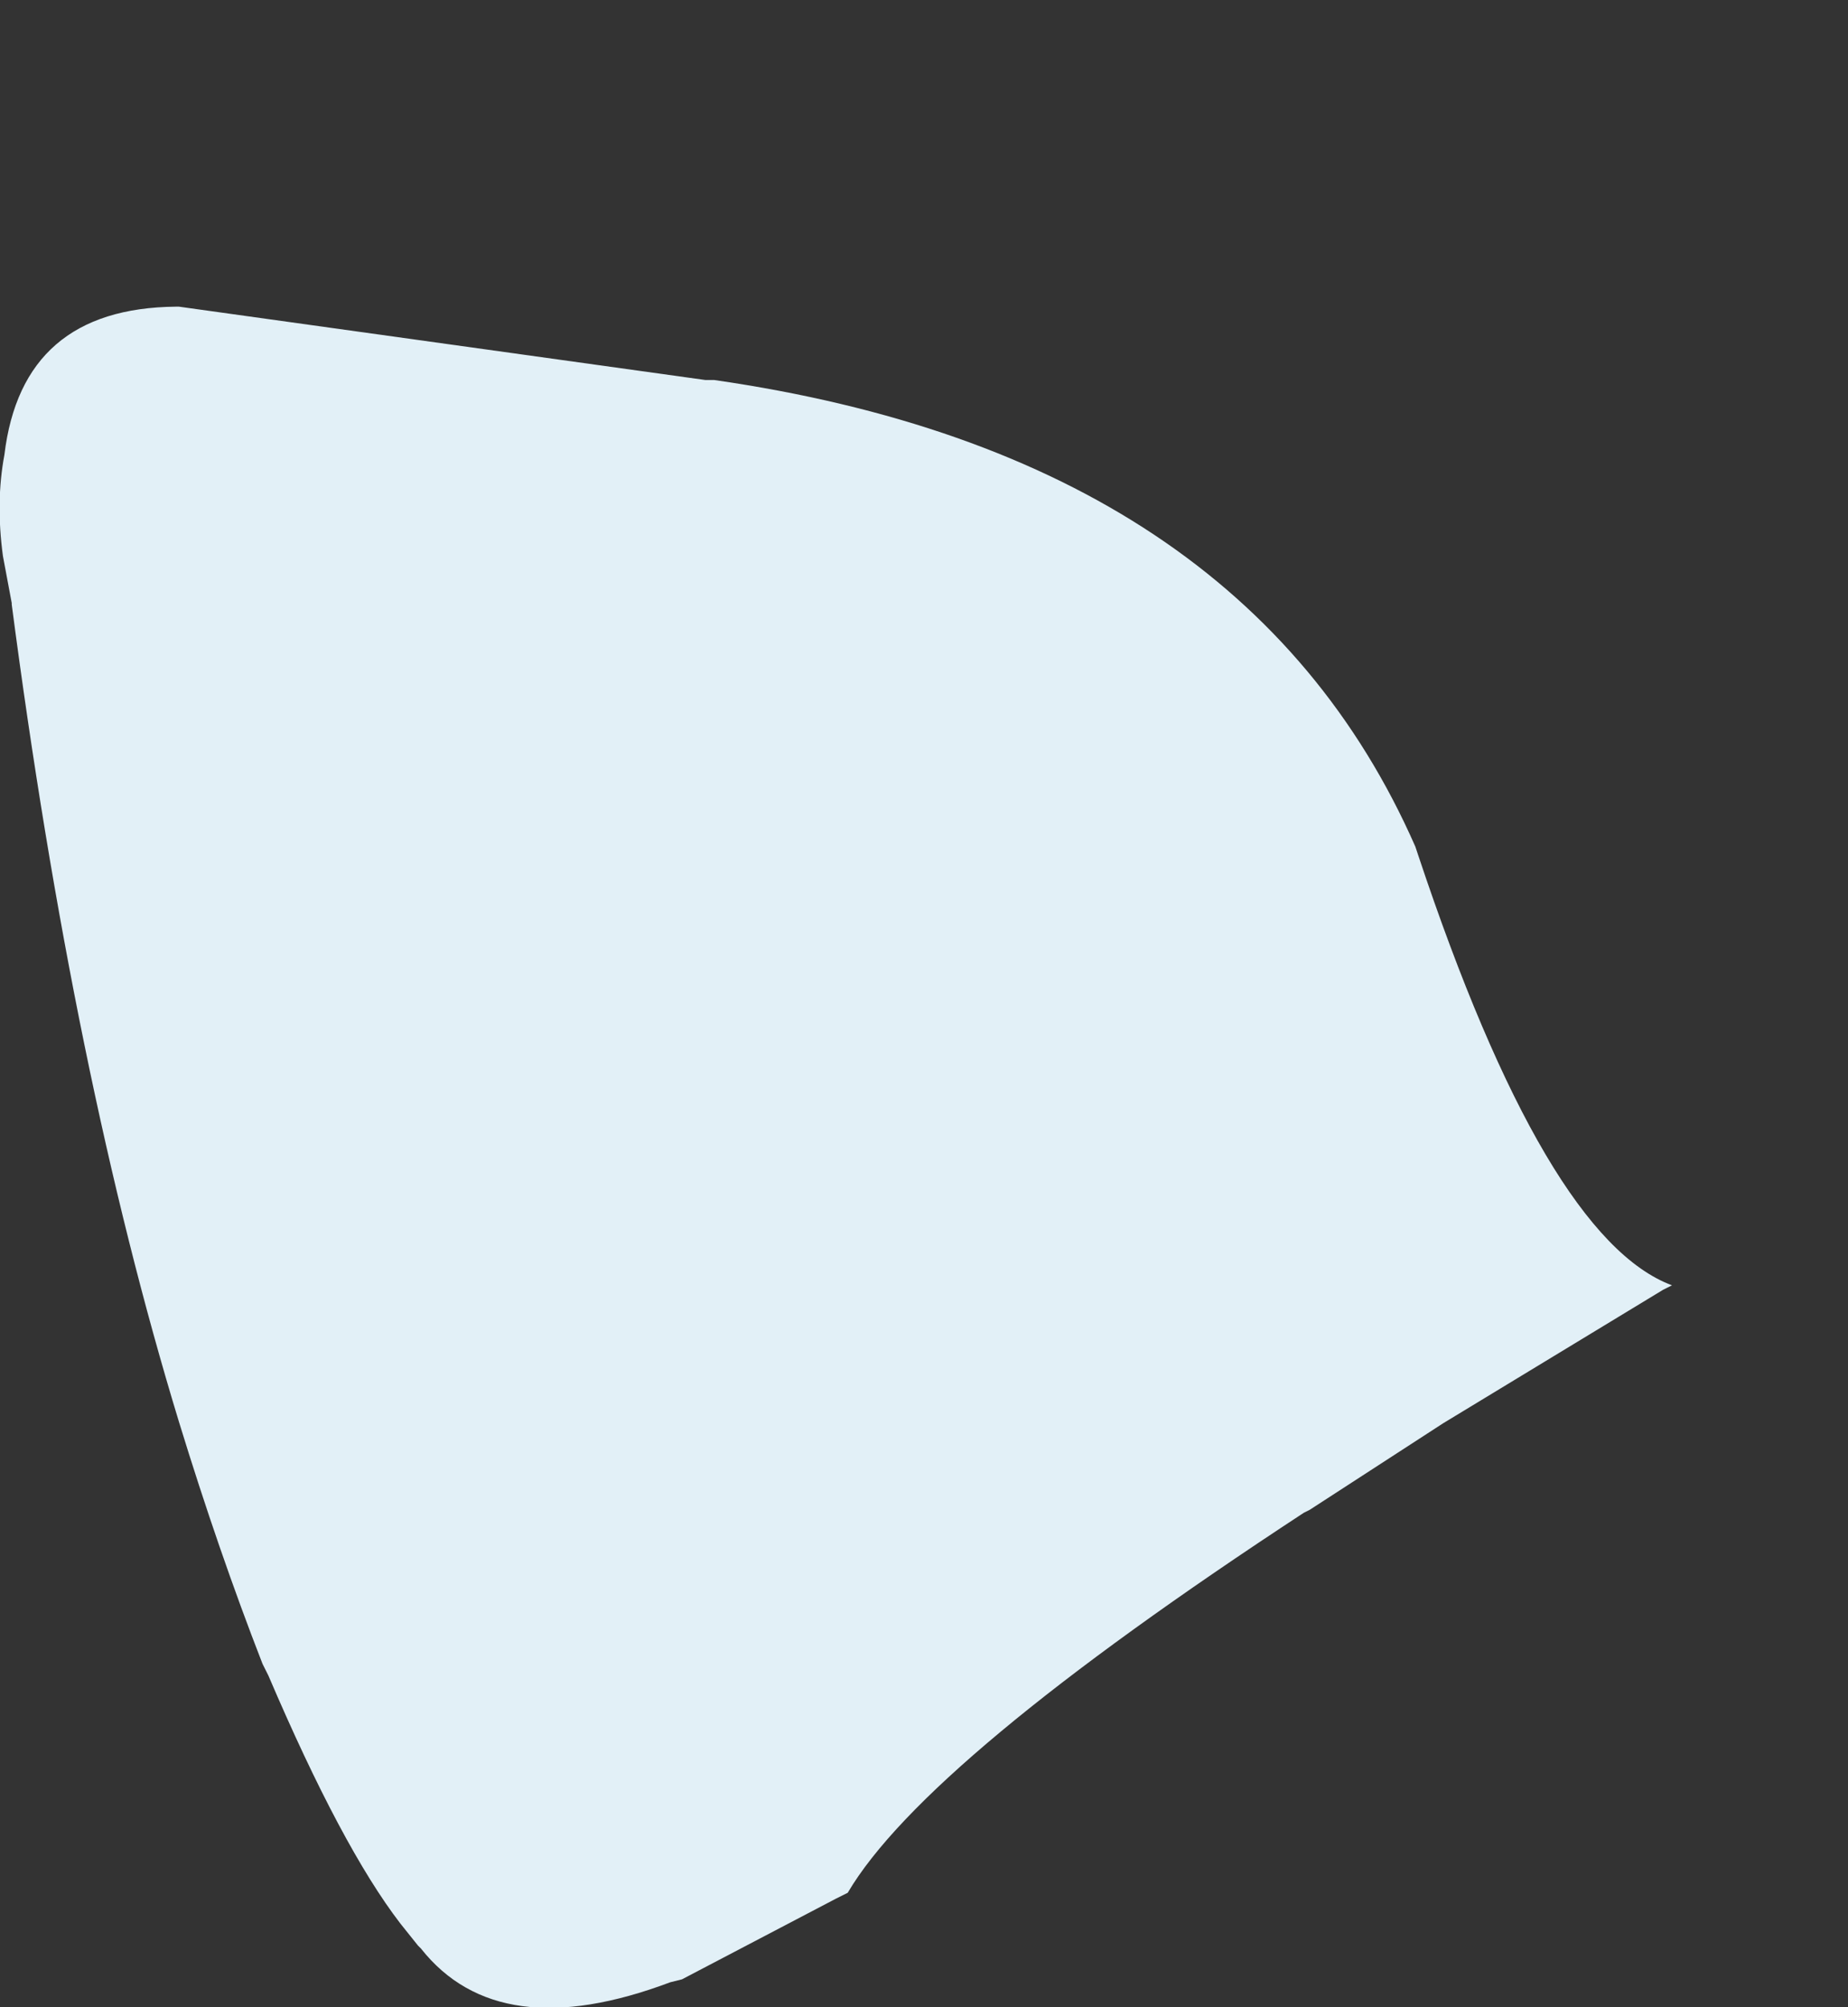 <?xml version="1.0" encoding="UTF-8" standalone="no"?>
<svg xmlns:xlink="http://www.w3.org/1999/xlink" height="68.4px" width="63.0px" xmlns="http://www.w3.org/2000/svg">
  <rect width="100%" height="100%" fill="#333333" stroke="none"/>
  <g transform="matrix(1.0, 0.0, 0.0, 1.0, -33.85, 85.6)">
    <path d="M33.95 -66.65 L34.25 -65.05 34.25 -65.0 Q36.35 -48.95 39.95 -37.15 41.3 -32.75 42.8 -28.9 L43.0 -28.5 Q45.5 -22.65 47.5 -20.05 L48.1 -19.3 48.2 -19.2 Q50.85 -15.85 56.7 -18.05 L57.1 -18.15 62.35 -20.9 62.75 -21.1 Q65.4 -25.6 78.3 -34.05 L78.5 -34.15 83.05 -37.1 90.55 -41.65 90.85 -41.8 Q86.55 -43.4 82.2 -56.45 L82.1 -56.75 Q76.25 -70.05 58.2 -72.65 L57.9 -72.65 39.95 -75.15 39.85 -75.15 Q34.6 -75.1 34.0 -70.1 33.7 -68.5 33.95 -66.65" fill="#e2f0f7" fill-rule="evenodd" stroke="none">
      <animate attributeName="fill" dur="2s" repeatCount="indefinite" values="#e2f0f7;#e2f0f8"/>
      <animate attributeName="fill-opacity" dur="2s" repeatCount="indefinite" values="1.0;1.0"/>
      <animate attributeName="d" dur="2s" repeatCount="indefinite" values="M33.95 -66.65 L34.25 -65.05 34.25 -65.0 Q36.35 -48.95 39.95 -37.15 41.3 -32.75 42.8 -28.9 L43.0 -28.5 Q45.5 -22.65 47.5 -20.05 L48.1 -19.3 48.2 -19.2 Q50.85 -15.85 56.7 -18.05 L57.1 -18.15 62.35 -20.9 62.75 -21.1 Q65.4 -25.6 78.3 -34.05 L78.5 -34.15 83.05 -37.1 90.55 -41.65 90.85 -41.8 Q86.55 -43.4 82.2 -56.45 L82.1 -56.75 Q76.25 -70.05 58.2 -72.65 L57.9 -72.65 39.95 -75.15 39.85 -75.15 Q34.6 -75.1 34.0 -70.1 33.7 -68.5 33.95 -66.65;M43.75 -77.9 L43.85 -76.3 43.85 -76.25 Q43.8 -59.85 45.8 -47.6 46.55 -42.95 47.65 -38.9 L47.85 -38.1 Q49.55 -32.0 51.25 -29.4 L51.55 -28.95 51.65 -28.85 Q53.85 -25.2 60.2 -26.75 L60.6 -26.85 66.2 -28.85 66.4 -29.15 Q69.9 -33.2 83.55 -39.75 L83.75 -39.85 88.55 -42.1 96.85 -45.65 96.65 -45.75 Q92.7 -48.2 90.2 -61.65 L90.1 -61.95 Q85.95 -75.7 68.35 -80.65 L68.15 -80.75 50.95 -85.5 50.85 -85.5 Q45.55 -86.2 44.3 -81.3 43.75 -79.75 43.75 -77.9"/>
    </path>
    <path d="M33.95 -66.65 Q33.7 -68.5 34.0 -70.1 34.6 -75.1 39.85 -75.15 L39.95 -75.15 57.9 -72.65 58.2 -72.65 Q76.25 -70.05 82.1 -56.75 L82.2 -56.45 Q86.55 -43.4 90.85 -41.8 L90.55 -41.65 83.05 -37.1 78.5 -34.15 78.3 -34.05 Q65.4 -25.6 62.75 -21.1 L62.35 -20.9 57.1 -18.15 56.7 -18.05 Q50.85 -15.85 48.2 -19.2 L48.1 -19.3 47.5 -20.05 Q45.5 -22.65 43.0 -28.5 L42.8 -28.9 Q41.3 -32.75 39.95 -37.15 36.35 -48.95 34.25 -65.0 L34.25 -65.05 33.95 -66.65" fill="none" stroke="#000000" stroke-linecap="round" stroke-linejoin="round" stroke-opacity="0.0" stroke-width="1.0">
      <animate attributeName="stroke" dur="2s" repeatCount="indefinite" values="#000000;#000001"/>
      <animate attributeName="stroke-width" dur="2s" repeatCount="indefinite" values="0.0;0.0"/>
      <animate attributeName="fill-opacity" dur="2s" repeatCount="indefinite" values="0.0;0.0"/>
      <animate attributeName="d" dur="2s" repeatCount="indefinite" values="M33.95 -66.65 Q33.7 -68.5 34.0 -70.1 34.6 -75.1 39.85 -75.15 L39.95 -75.15 57.9 -72.65 58.2 -72.65 Q76.25 -70.05 82.1 -56.75 L82.2 -56.45 Q86.55 -43.4 90.85 -41.8 L90.55 -41.65 83.05 -37.1 78.5 -34.15 78.3 -34.05 Q65.4 -25.6 62.75 -21.1 L62.35 -20.9 57.1 -18.15 56.7 -18.05 Q50.85 -15.85 48.2 -19.2 L48.1 -19.3 47.5 -20.05 Q45.5 -22.65 43.0 -28.5 L42.8 -28.9 Q41.3 -32.75 39.95 -37.15 36.35 -48.95 34.25 -65.0 L34.25 -65.05 33.95 -66.65;M43.75 -77.9 Q43.75 -79.75 44.3 -81.3 45.55 -86.2 50.85 -85.5 L50.95 -85.5 68.15 -80.75 68.35 -80.65 Q85.95 -75.7 90.1 -61.95 L90.2 -61.65 Q92.7 -48.2 96.65 -45.75 L96.85 -45.65 88.55 -42.1 83.75 -39.85 83.55 -39.75 Q69.9 -33.2 66.4 -29.15 L66.2 -28.85 60.6 -26.85 60.2 -26.75 Q53.85 -25.2 51.65 -28.85 L51.55 -28.95 51.25 -29.4 Q49.55 -32.0 47.85 -38.1 L47.65 -38.9 Q46.55 -42.95 45.8 -47.6 43.8 -59.85 43.85 -76.25 L43.85 -76.3 43.75 -77.9"/>
    </path>
  </g>
</svg>
